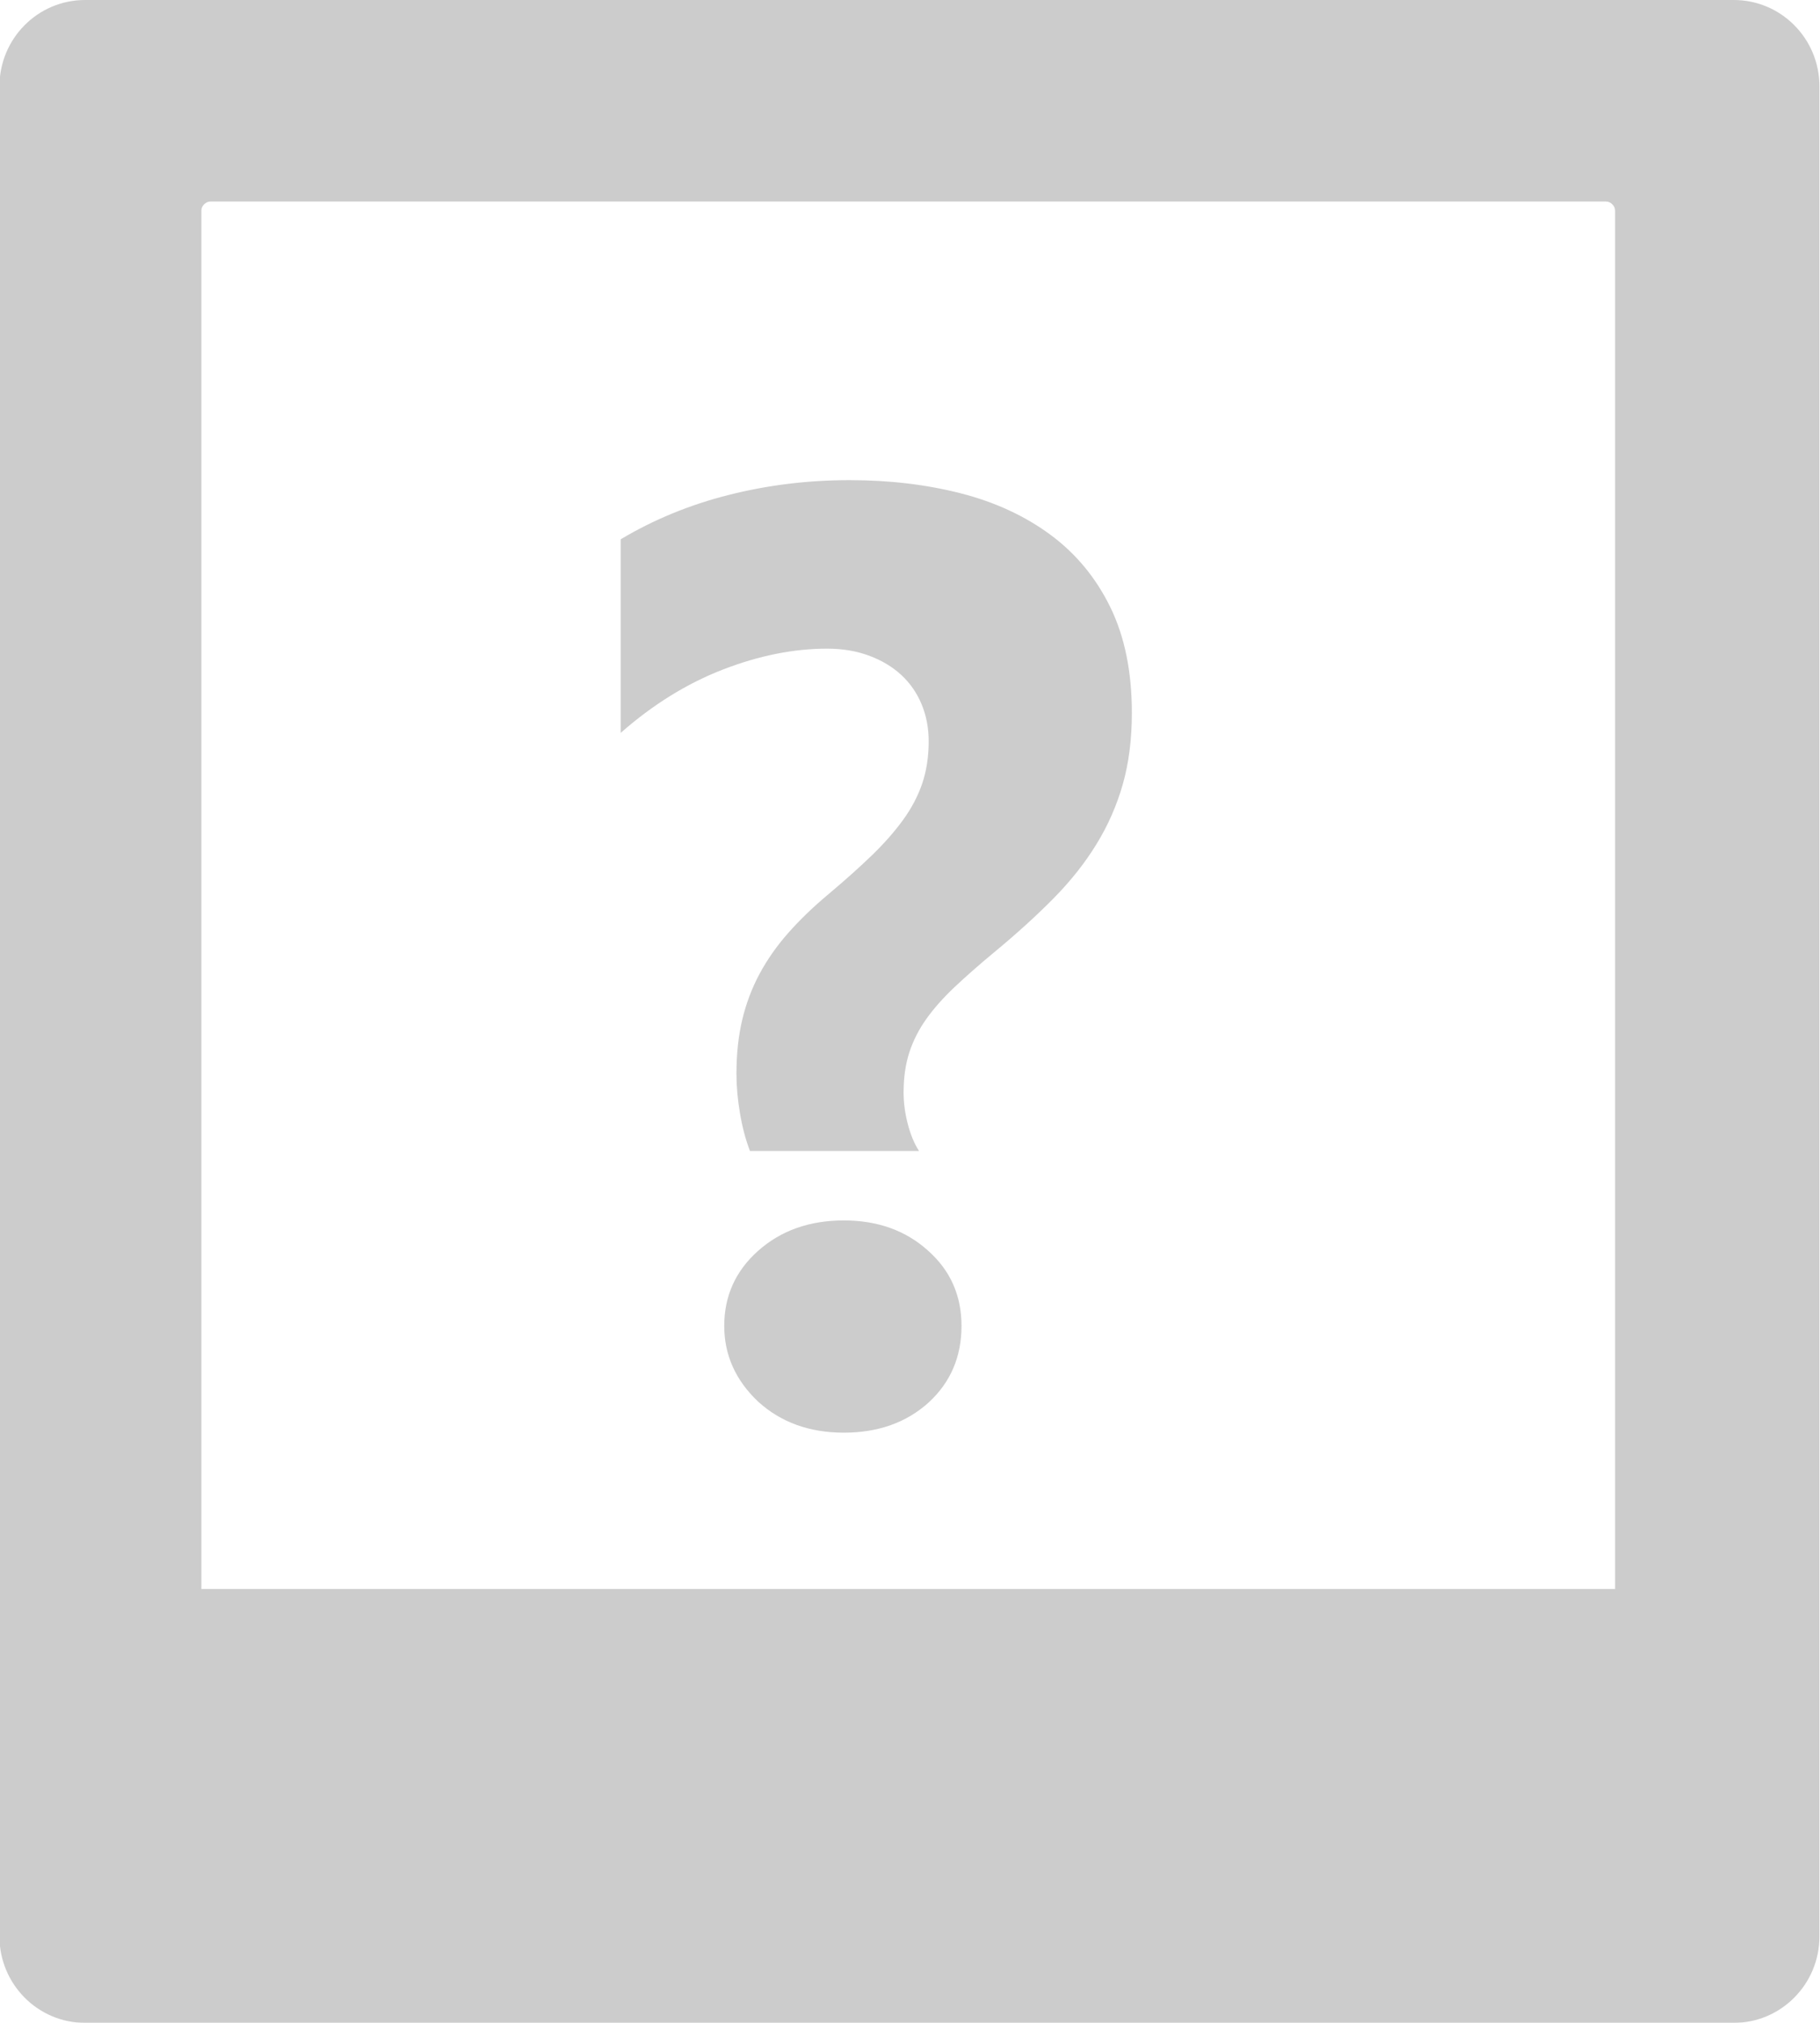 <?xml version="1.0" encoding="utf-8"?>
<!-- Generator: Adobe Illustrator 15.1.0, SVG Export Plug-In . SVG Version: 6.00 Build 0)  -->
<!DOCTYPE svg PUBLIC "-//W3C//DTD SVG 1.1//EN" "http://www.w3.org/Graphics/SVG/1.1/DTD/svg11.dtd">
<svg version="1.1" id="Layer_1" xmlns="http://www.w3.org/2000/svg" xmlns:xlink="http://www.w3.org/1999/xlink" x="0px" y="0px"
	 width="90px" height="100px" viewBox="0 0 90 100" enable-background="new 0 0 90 100" xml:space="preserve">
<g opacity="0.2">
	<path d="M85.739,0H68.848H58.742H4.206C1.868,0-0.027,1.908-0.027,4.27v53.616v21.438V95.73c0,2.355,1.895,4.271,4.233,4.271
		h81.533c2.336,0,4.233-1.915,4.233-4.271V4.27C89.973,1.908,88.075,0,85.739,0z M79.416,9.963c0.237,0,0.451,0.219,0.451,0.441
		v68.151H9.958V10.404c0-0.223,0.214-0.441,0.444-0.441H79.416z"/>
	<g>
		<path d="M37.086,56.898c-0.212-0.551-0.377-1.171-0.493-1.859c-0.117-0.688-0.175-1.341-0.175-1.956
			c0-0.975,0.095-1.865,0.286-2.67s0.477-1.563,0.858-2.273c0.382-0.71,0.858-1.388,1.431-2.035c0.572-0.646,1.24-1.288,2.003-1.924
			c0.805-0.678,1.51-1.309,2.114-1.892s1.118-1.166,1.542-1.749c0.424-0.583,0.742-1.187,0.954-1.812
			c0.211-0.625,0.318-1.32,0.318-2.083c0-0.657-0.117-1.267-0.35-1.829c-0.234-0.561-0.567-1.043-1.002-1.446
			c-0.435-0.402-0.964-0.721-1.589-0.954c-0.625-0.233-1.32-0.35-2.083-0.35c-1.654,0-3.371,0.345-5.151,1.033
			c-1.781,0.689-3.466,1.733-5.056,3.132v-9.57c1.632-0.975,3.413-1.706,5.342-2.194c1.928-0.487,3.921-0.731,5.978-0.731
			c1.971,0,3.804,0.218,5.5,0.652c1.695,0.435,3.174,1.119,4.435,2.051c1.262,0.933,2.247,2.125,2.957,3.577
			c0.711,1.452,1.066,3.195,1.066,5.23c0,1.293-0.149,2.464-0.445,3.513c-0.297,1.049-0.732,2.041-1.305,2.973
			c-0.572,0.933-1.282,1.828-2.13,2.687c-0.848,0.858-1.823,1.744-2.925,2.655c-0.742,0.615-1.395,1.188-1.955,1.717
			c-0.562,0.53-1.029,1.055-1.399,1.574c-0.371,0.52-0.652,1.071-0.843,1.654c-0.19,0.583-0.286,1.245-0.286,1.987
			c0,0.509,0.069,1.028,0.207,1.558c0.137,0.53,0.323,0.976,0.556,1.335H37.086z M41.728,70.825c-1.696,0-3.105-0.509-4.229-1.526
			c-1.124-1.06-1.685-2.311-1.685-3.752c0-1.483,0.562-2.724,1.685-3.72s2.533-1.494,4.229-1.494c1.674,0,3.062,0.498,4.165,1.494
			c1.101,0.976,1.654,2.215,1.654,3.72c0,1.526-0.541,2.788-1.622,3.784C44.822,70.327,43.423,70.825,41.728,70.825z"/>
	</g>
</g>
</svg>

